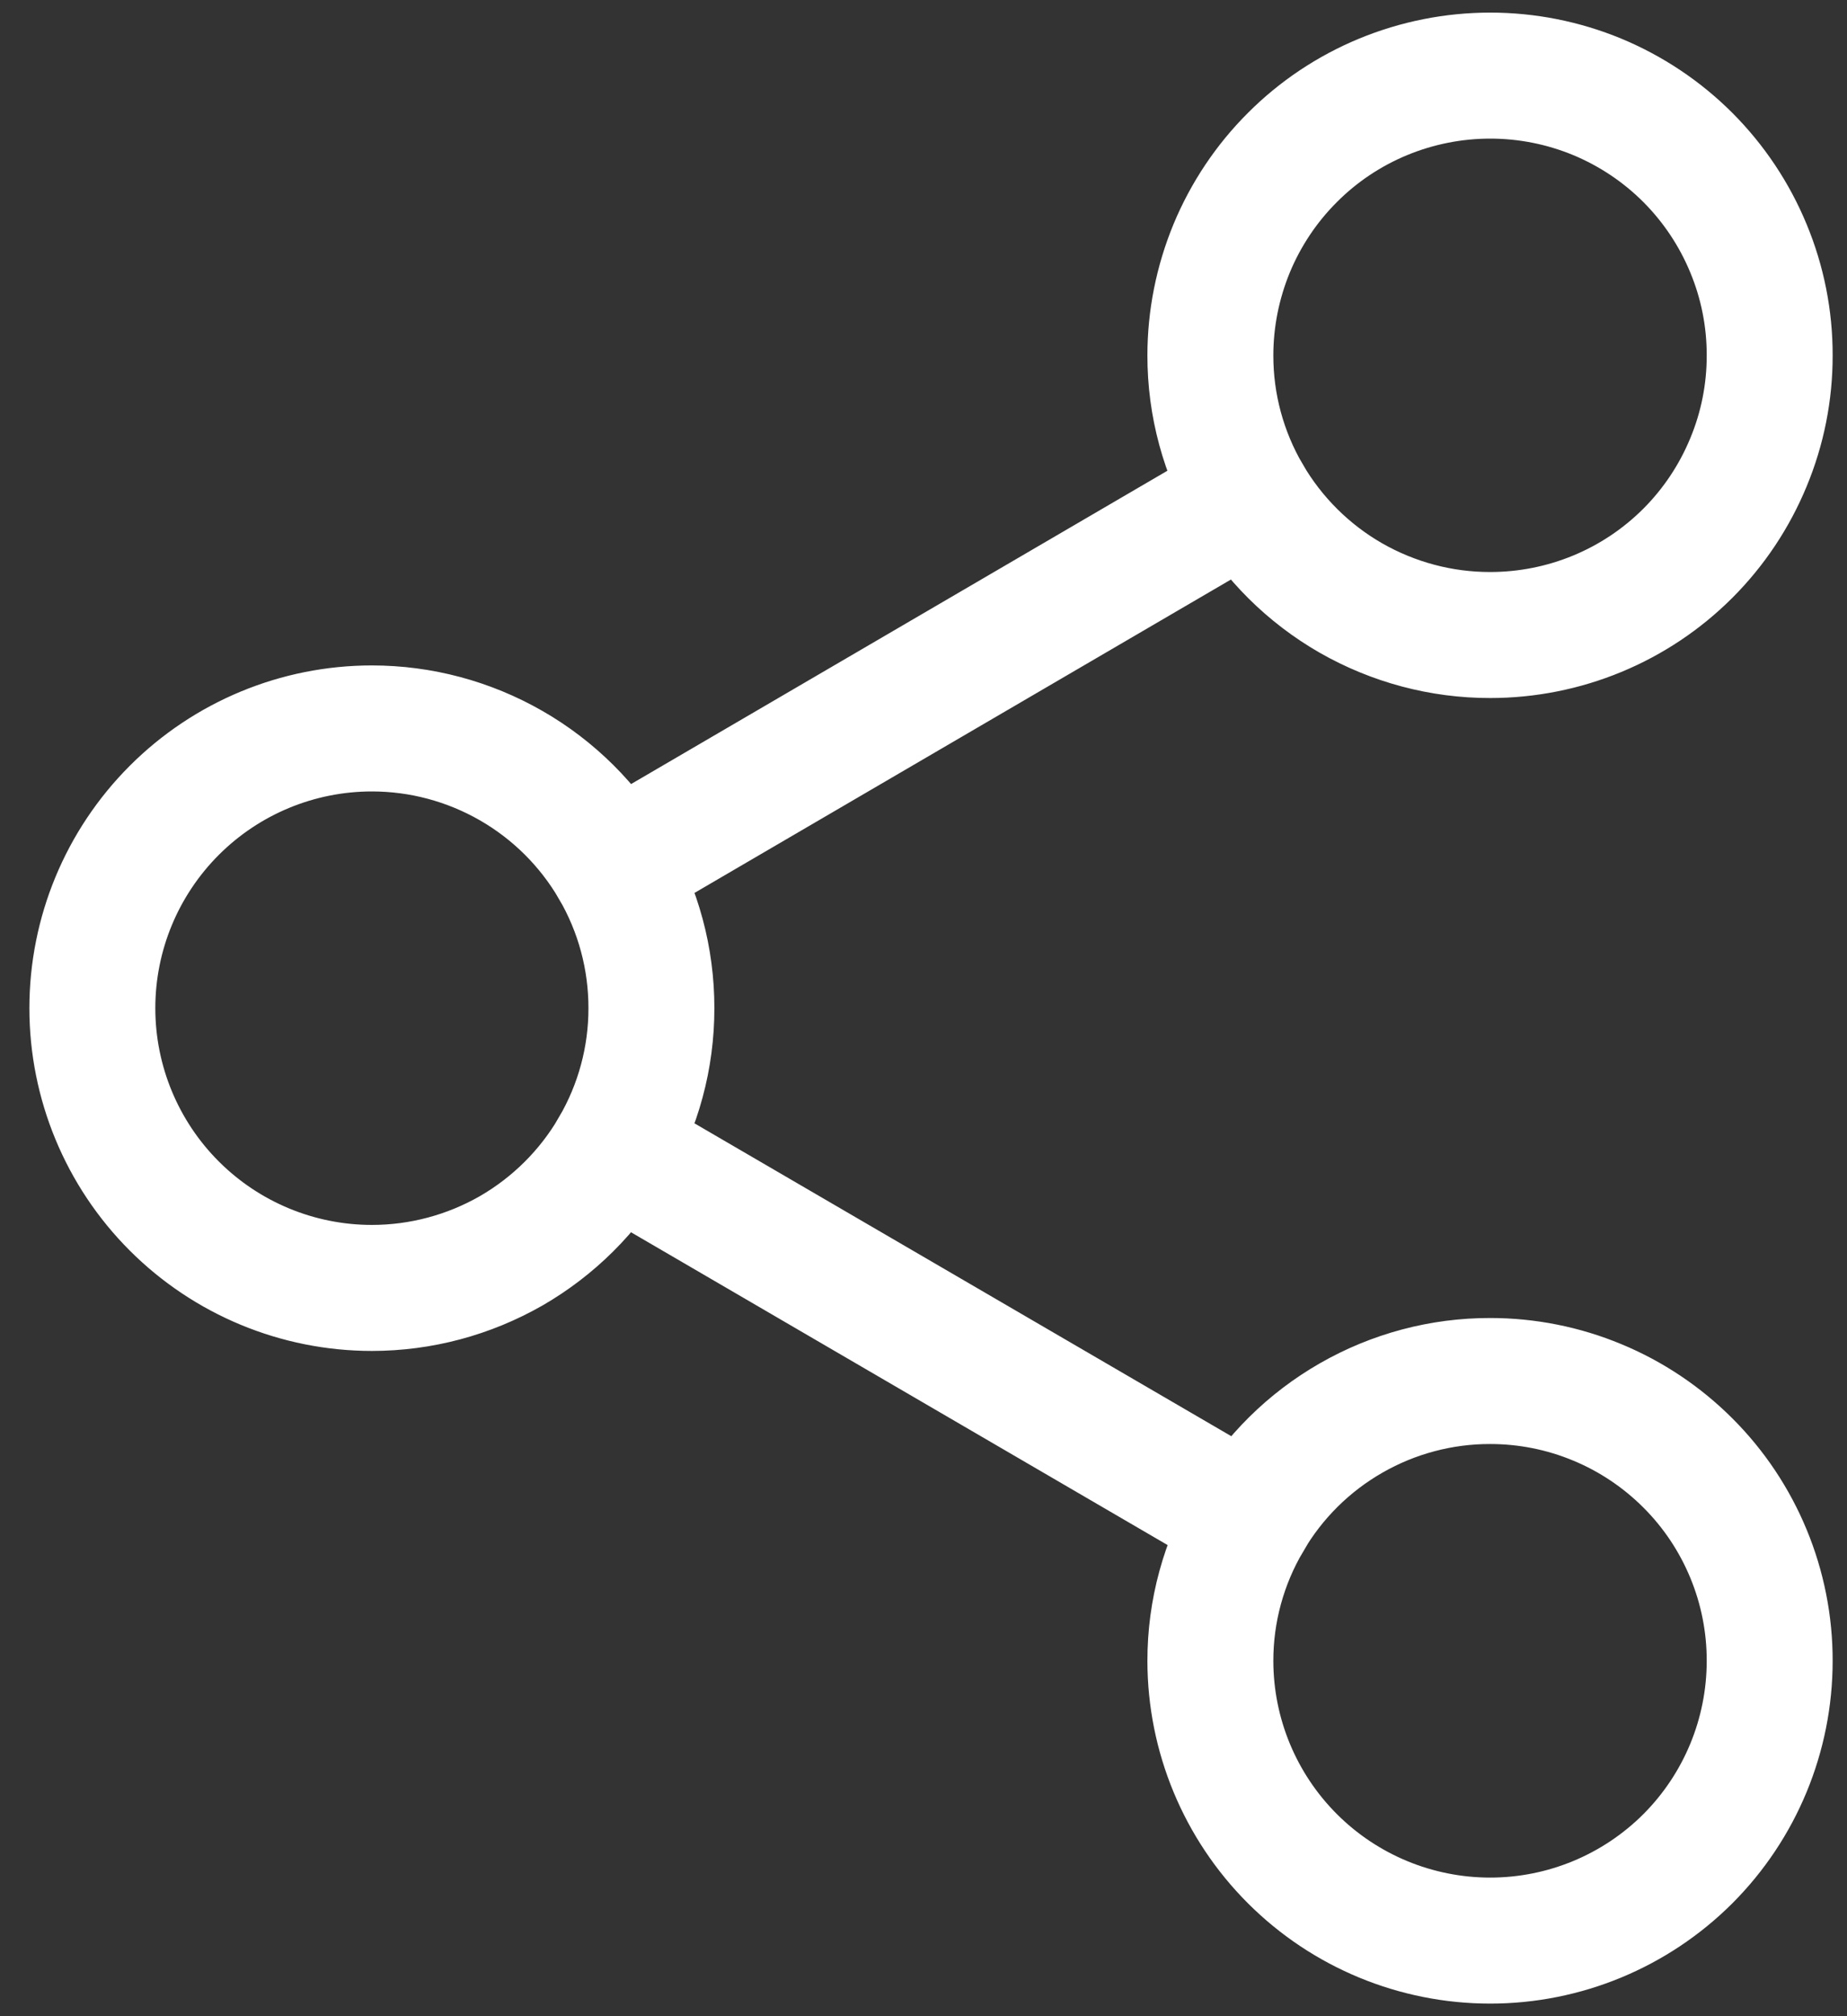 <svg width="22" height="24" viewBox="0 0 22 24" fill="none" xmlns="http://www.w3.org/2000/svg">
<rect x="0" y="0" width="22" height="24" fill="#333333" stroke="none"/>
<path d="M14.417 19.772C14.416 19.18 14.575 18.598 14.876 18.088L7.306 13.678C7.013 14.181 6.593 14.598 6.089 14.889C5.584 15.178 5.012 15.331 4.43 15.331C3.547 15.331 2.7 14.98 2.075 14.355C1.451 13.731 1.1 12.884 1.1 12.001C1.1 11.117 1.451 10.271 2.076 9.646C2.7 9.022 3.547 8.671 4.43 8.671C5.012 8.671 5.584 8.824 6.089 9.114C6.594 9.404 7.014 9.821 7.307 10.324L14.871 5.908C14.573 5.399 14.416 4.82 14.417 4.23C14.417 3.793 14.504 3.36 14.671 2.955C14.839 2.551 15.084 2.184 15.394 1.875C15.703 1.565 16.071 1.32 16.475 1.153C16.88 0.986 17.313 0.9 17.75 0.9C18.188 0.9 18.621 0.986 19.025 1.153C19.429 1.321 19.796 1.566 20.105 1.875C20.414 2.185 20.659 2.552 20.826 2.956C20.994 3.36 21.08 3.793 21.079 4.23C21.08 4.668 20.994 5.1 20.826 5.504C20.659 5.908 20.414 6.276 20.105 6.585C19.796 6.894 19.429 7.139 19.025 7.306C18.621 7.473 18.188 7.559 17.75 7.559C17.168 7.56 16.596 7.407 16.09 7.118C15.585 6.828 15.165 6.411 14.871 5.908L7.307 10.324C7.604 10.833 7.76 11.412 7.759 12.001C7.76 12.59 7.603 13.169 7.306 13.677L14.876 18.086C15.169 17.584 15.589 17.168 16.094 16.879C16.598 16.59 17.169 16.438 17.75 16.439C18.188 16.439 18.621 16.525 19.025 16.693C19.429 16.86 19.796 17.106 20.105 17.415C20.415 17.724 20.66 18.092 20.827 18.496C20.994 18.9 21.08 19.333 21.079 19.771C21.079 20.654 20.729 21.5 20.105 22.125C19.48 22.749 18.633 23.1 17.75 23.1C16.867 23.1 16.02 22.75 15.395 22.126C14.77 21.502 14.418 20.655 14.417 19.772V19.772Z" stroke="white" stroke-width="1.5" stroke-linecap="round"/>
</svg>
